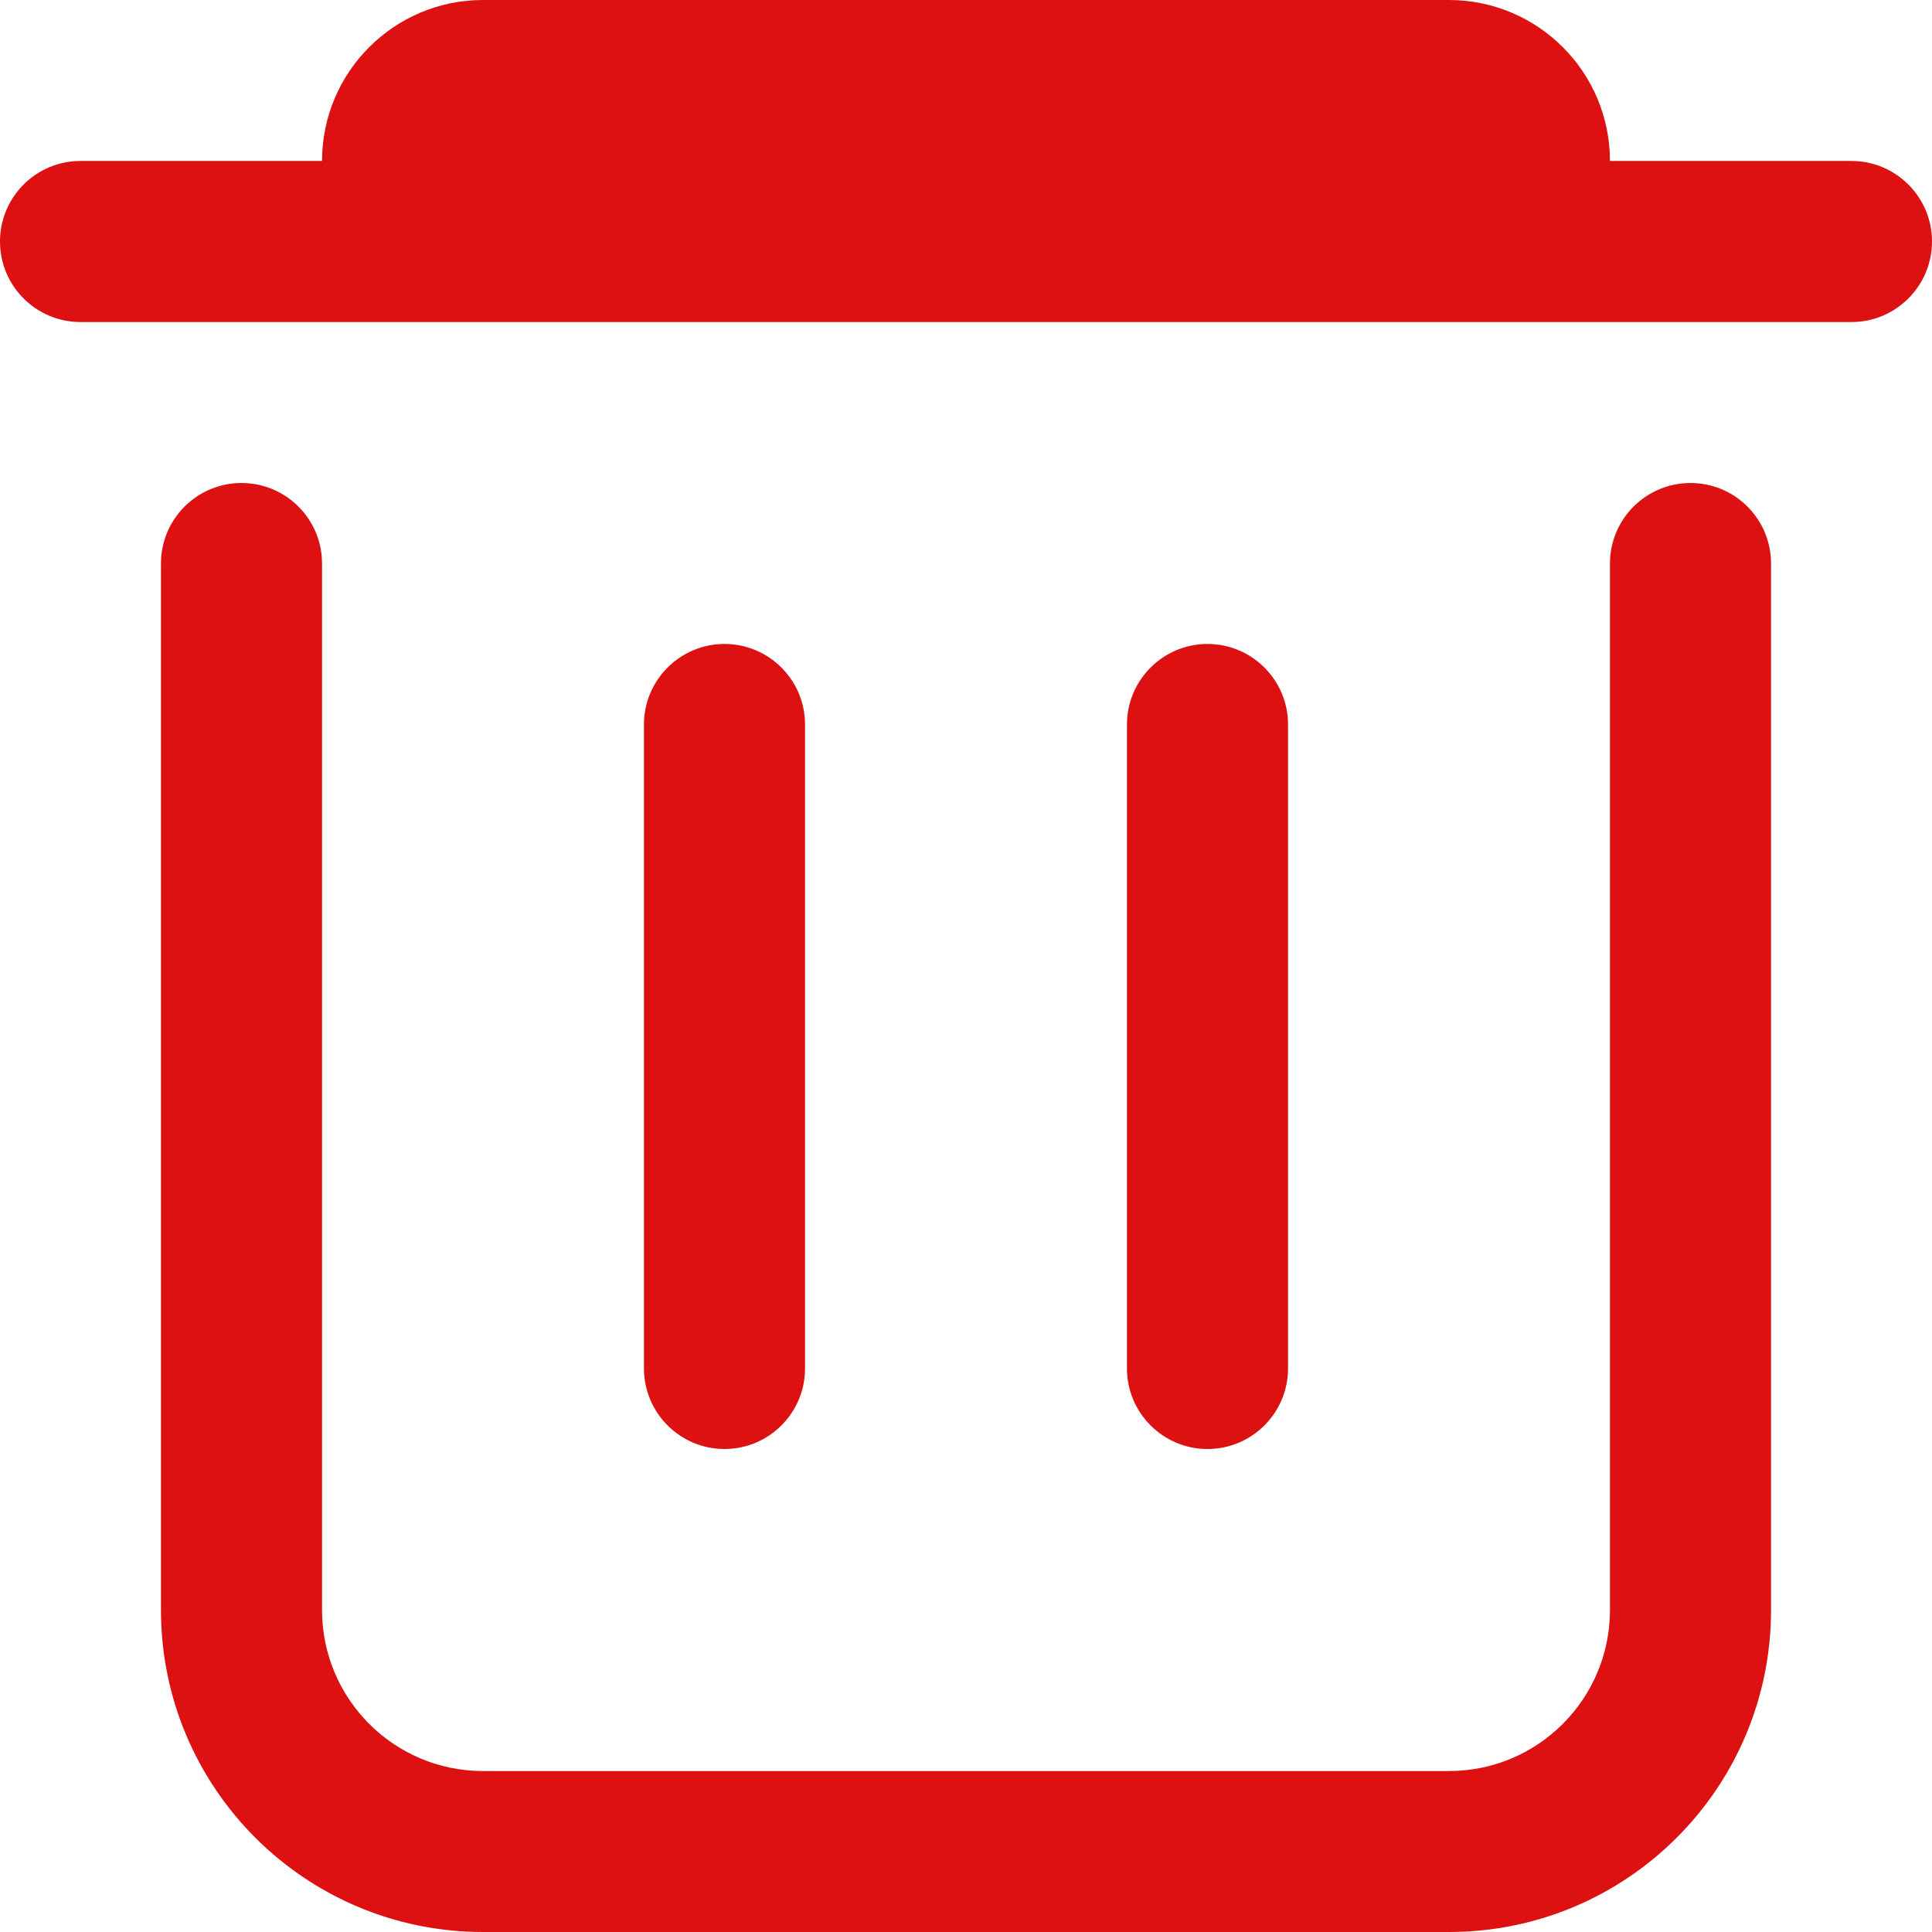 <svg width="16" height="16" viewBox="0 0 16 16" fill="none" xmlns="http://www.w3.org/2000/svg">
<path d="M5.333 6C5.333 5.632 5.632 5.333 6 5.333C6.368 5.333 6.667 5.632 6.667 6V11.333C6.667 11.701 6.368 12 6 12C5.632 12 5.333 11.701 5.333 11.333V6Z" fill="#DD1111"/>
<path d="M9.333 6C9.333 5.632 9.632 5.333 10 5.333C10.368 5.333 10.667 5.632 10.667 6V11.333C10.667 11.701 10.368 12 10 12C9.632 12 9.333 11.701 9.333 11.333V6Z" fill="#DD1111"/>
<path d="M2.667 4.667C2.667 4.298 2.368 4 2 4C1.632 4 1.333 4.298 1.333 4.667V13.333C1.333 14.806 2.527 16 4 16H12C13.473 16 14.667 14.806 14.667 13.333V4.667C14.667 4.298 14.368 4 14 4C13.632 4 13.333 4.298 13.333 4.667V13.333C13.333 14.07 12.736 14.667 12 14.667H4C3.264 14.667 2.667 14.07 2.667 13.333V4.667Z" fill="#DD1111"/>
<path d="M4 0C3.264 0 2.667 0.597 2.667 1.333H0.667C0.298 1.333 0 1.632 0 2C0 2.368 0.298 2.667 0.667 2.667H15.333C15.701 2.667 16 2.368 16 2C16 1.632 15.701 1.333 15.333 1.333H13.333C13.333 0.597 12.736 0 12 0H4Z" fill="#DD1111"/>
</svg>
